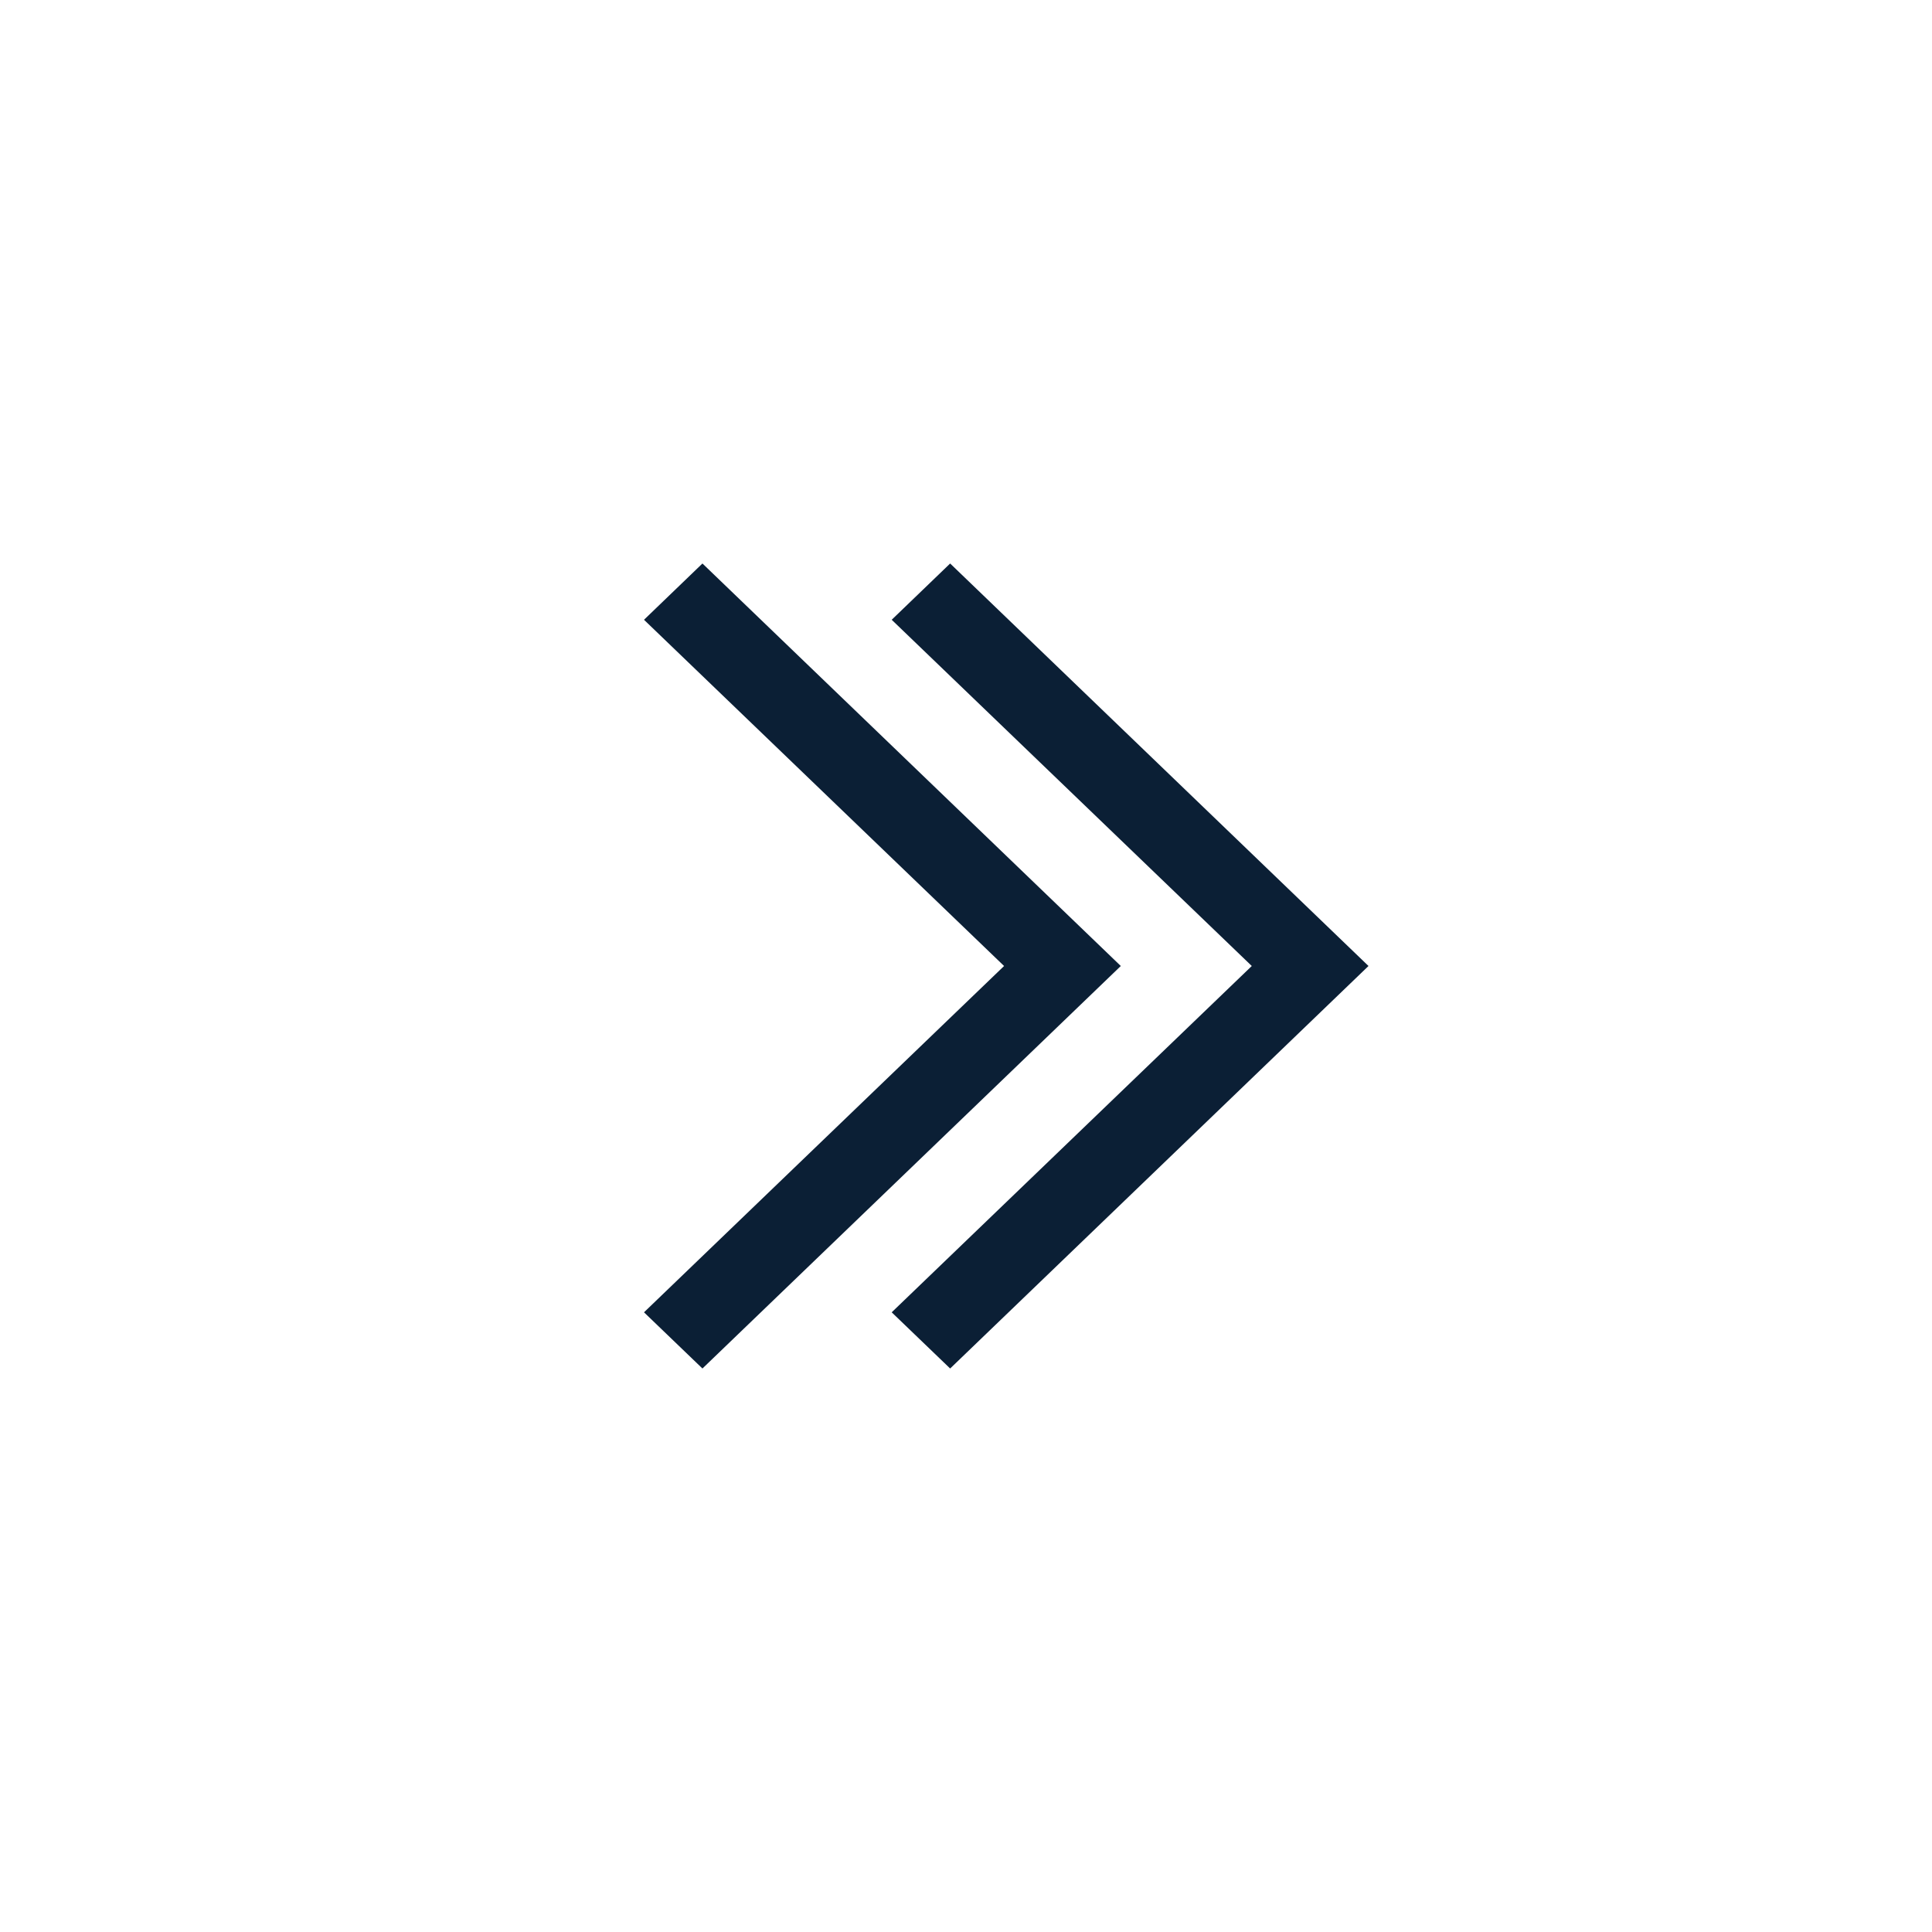 <svg width="24" height="24" viewBox="0 0 24 24" fill="none" xmlns="http://www.w3.org/2000/svg"><rect width="24" height="24" fill="none"/><path d="M8 16.302L8.726 17L13.923 12L8.726 7L8 7.699L12.473 12L8 16.302Z" fill="#0B1F35"/><path d="M11.077 16.302L11.803 17L17 12L11.803 7L11.077 7.699L15.55 12L11.077 16.302Z" fill="#0B1F35"/></svg>